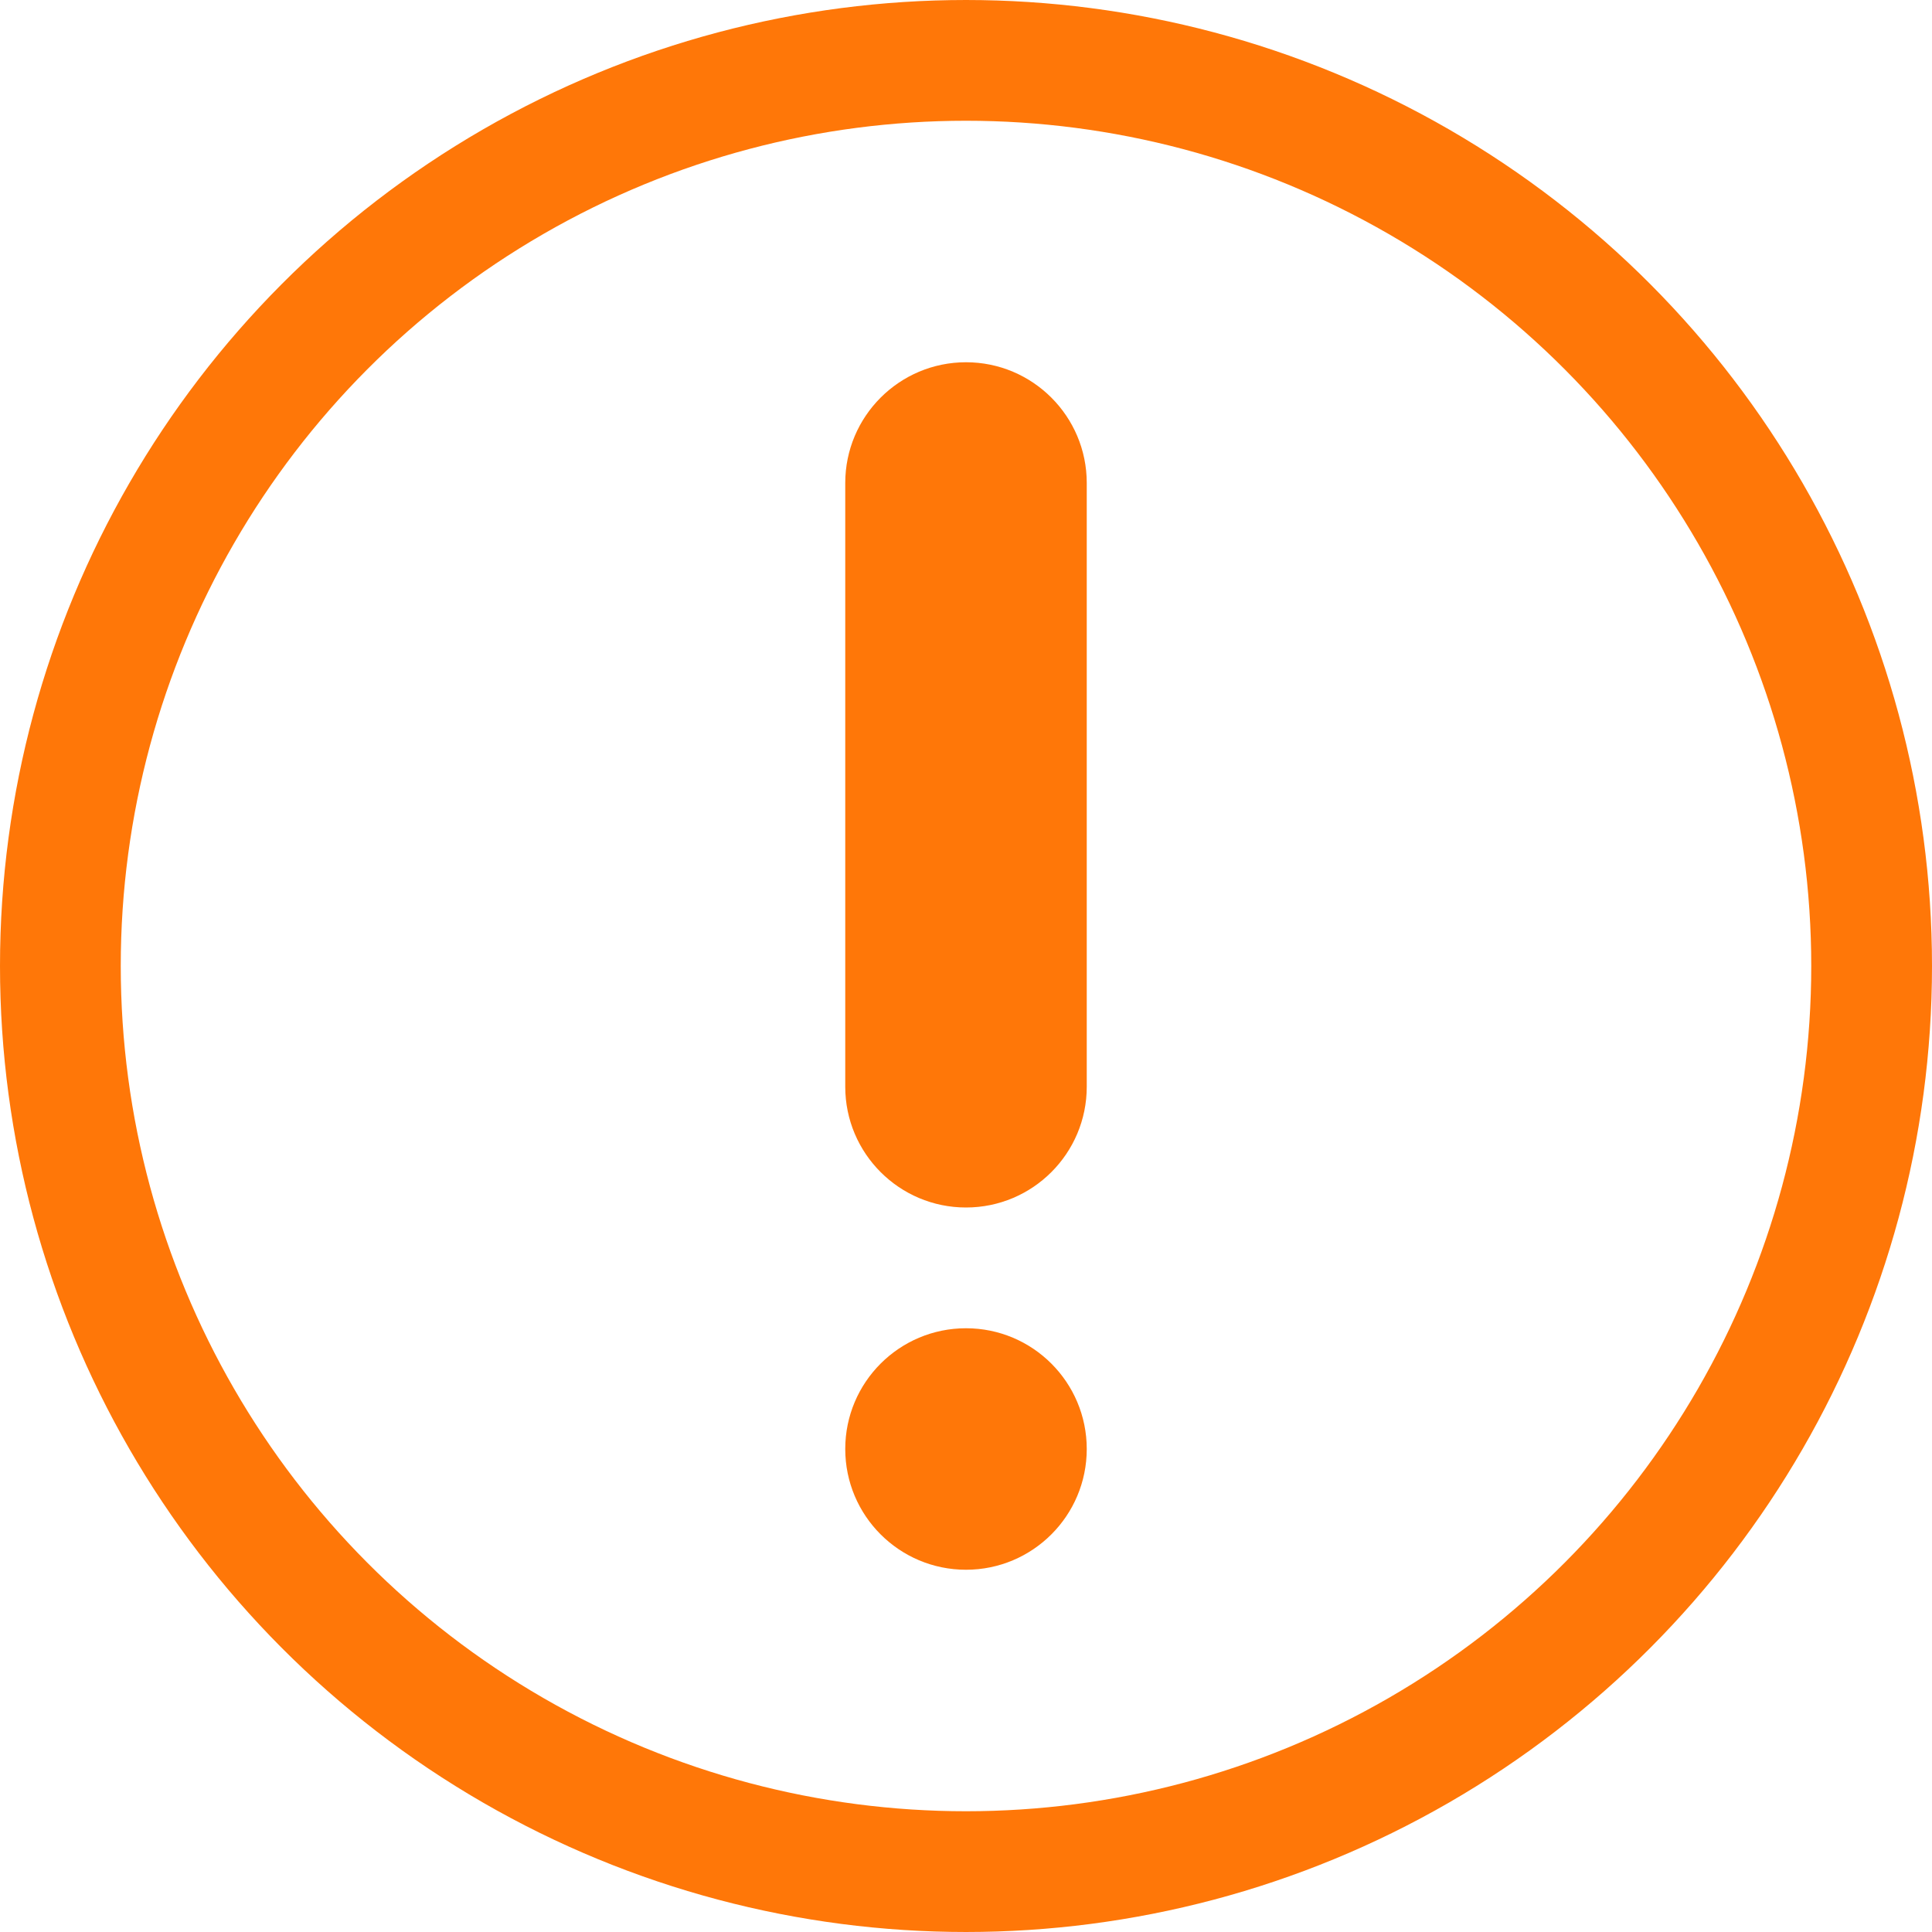 <svg width="16" height="16" viewBox="0 0 16 16" fill="none" xmlns="http://www.w3.org/2000/svg">
<circle cx="8" cy="8" r="7.5" stroke="#FF7708"/>
<path d="M8 3C8.552 3 9 3.448 9 4V9C9 9.552 8.552 10 8 10C7.448 10 7 9.552 7 9V4C7 3.448 7.448 3 8 3Z" fill="#FF7708"/>
<circle cx="8" cy="12" r="1" fill="#FF7708"/>
</svg>
